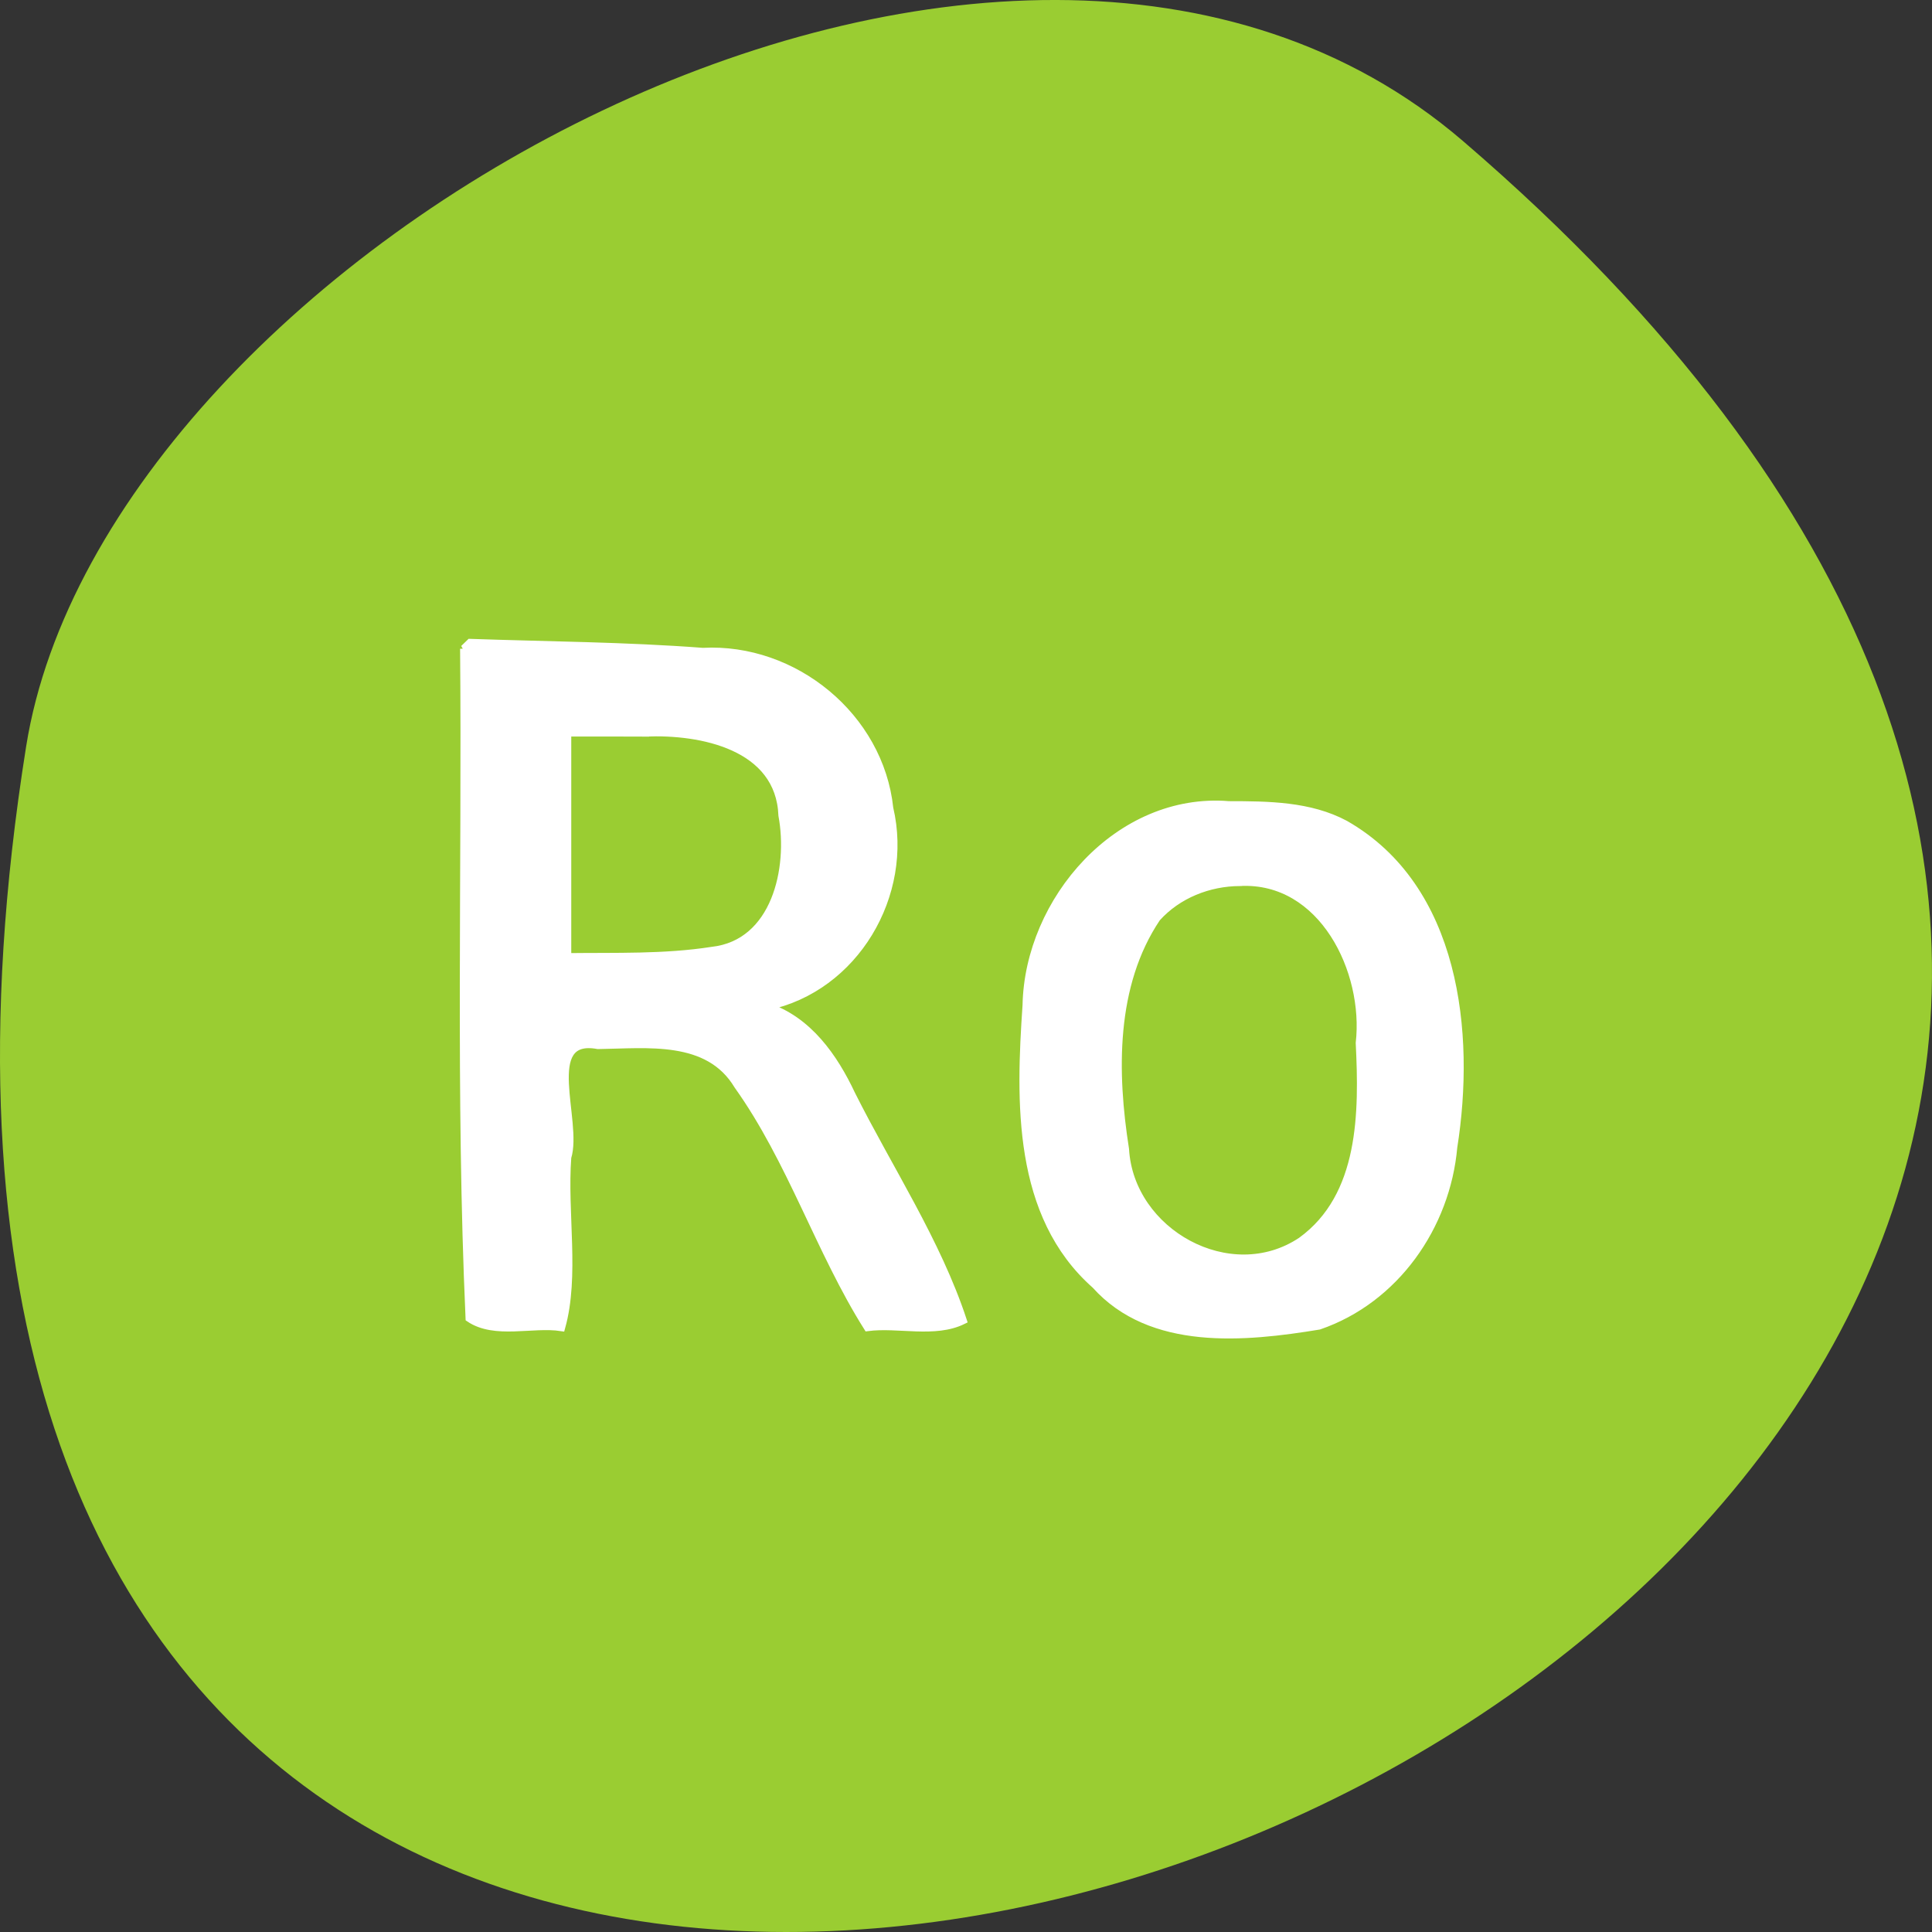 <svg xmlns="http://www.w3.org/2000/svg" viewBox="0 0 256 256"><rect x="0" y="0" width="256" height="256" fill="#333333" stroke="none"/><g transform="translate(0 -796.36)"><path d="m 193.83 815.03 c 225.34 193.41 -237.98 379.39 -190.37 80.26 10.438 -65.59 129.65 -132.38 190.37 -80.26 z" style="fill:#9acd32;color:#000"/><g transform="translate(0 796.36)" style="fill:#fff;stroke:#fff;stroke-width:1.01"><path d="m 61.47 85.956 c 0.258 29.565 -0.595 59.19 0.722 88.72 3.388 2.291 8.345 0.612 12.2 1.201 1.905 -6.827 0.251 -15.13 0.801 -22.518 1.506 -4.792 -3.693 -16.29 4.04 -14.856 6.514 -0.085 14.63 -1.191 18.537 5.333 7.06 9.899 10.825 21.952 17.18 32.04 4.065 -0.532 8.908 0.935 12.652 -0.909 -3.43 -10.409 -9.794 -20.04 -14.755 -29.918 -2.335 -4.976 -5.763 -9.891 -11.233 -11.681 11.686 -2.43 18.937 -14.851 16.246 -26.27 c -1.28 -12.13 -12.642 -21.404 -24.734 -20.75 -10.26 -0.78 -20.556 -0.835 -30.836 -1.19 l -0.725 0.703 l -0.099 0.096 z m 24.03 11.141 c 7.387 -0.326 17.802 1.747 18.15 10.959 1.297 6.969 -0.878 16.984 -9.31 17.91 -6.334 0.986 -12.765 0.751 -19.15 0.831 0 -9.903 0 -19.806 0 -29.709 3.442 0.007 6.884 -0.015 10.31 0.01 z"/><path d="m 162.82 106.66 c -14.592 -1.181 -26.554 12.632 -26.823 26.549 -0.872 12.742 -1.323 27.798 9.144 37.05 7.394 8.248 19.782 7.04 29.642 5.414 10.09 -3.467 16.873 -13.173 17.809 -23.656 2.403 -15.185 0.361 -34.394 -14.356 -42.803 -4.683 -2.512 -10.238 -2.546 -15.416 -2.551 z m 1.486 10.235 c 10.956 -0.552 16.926 11.774 15.84 21.303 0.448 9.16 0.496 20.278 -7.716 26.23 -9.422 6.288 -22.696 -1.104 -23.333 -12.161 -1.593 -10.11 -1.801 -21.733 4.186 -30.642 2.776 -3.078 6.87 -4.708 11.02 -4.727 z"/></g></g></svg>
